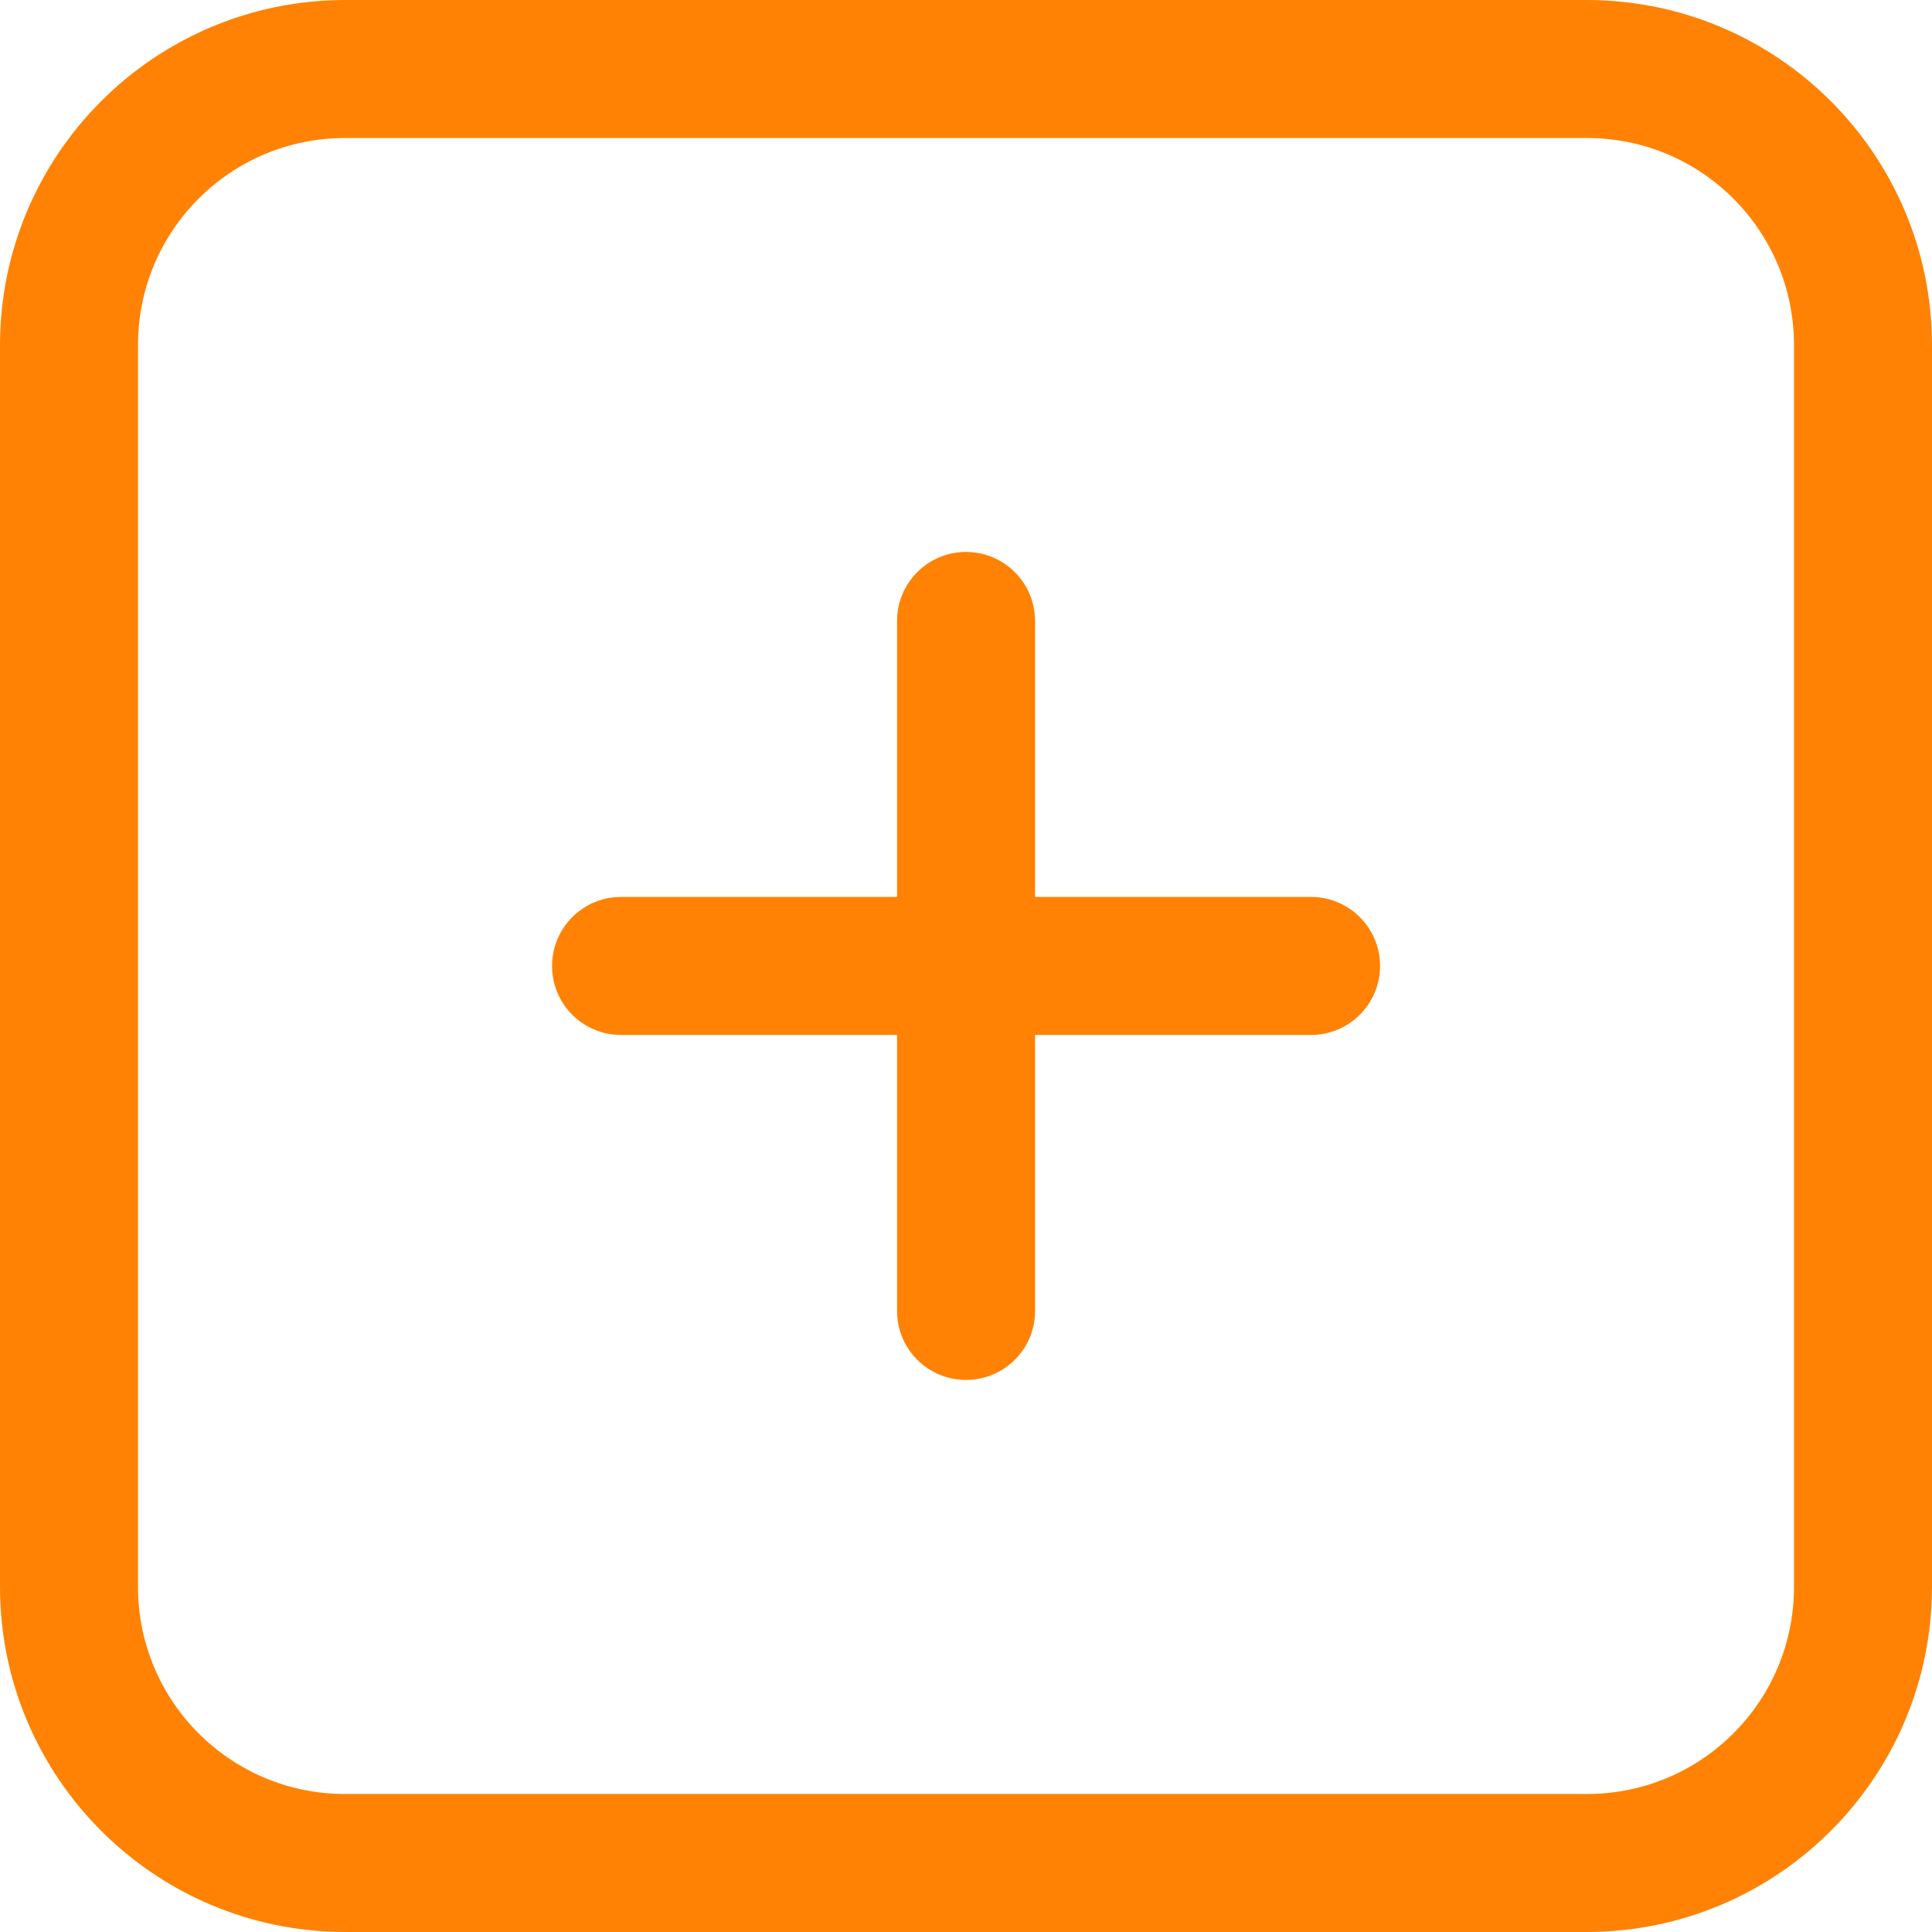 <svg width="16" height="16" viewBox="0 0 16 16" fill="none" xmlns="http://www.w3.org/2000/svg">
<path d="M13.143 0H2.857C1.28 0.002 0.002 1.28 0 2.857V13.143C0.002 14.72 1.28 15.998 2.857 16H13.143C14.72 15.998 15.998 14.72 16 13.143V2.857C15.998 1.28 14.72 0.002 13.143 0ZM14.857 13.143C14.857 14.09 14.09 14.857 13.143 14.857H2.857C1.91 14.857 1.143 14.09 1.143 13.143V2.857C1.143 1.91 1.91 1.143 2.857 1.143H13.143C14.09 1.143 14.857 1.91 14.857 2.857V13.143Z" fill="#FF8204"/>
<path d="M10.857 7.428H8.572V5.143C8.572 4.827 8.316 4.571 8 4.571C7.684 4.571 7.429 4.827 7.429 5.143V7.428H5.143C4.827 7.428 4.572 7.684 4.572 8C4.572 8.315 4.827 8.571 5.143 8.571H7.429V10.857C7.429 11.173 7.685 11.428 8 11.428C8.316 11.428 8.572 11.173 8.572 10.857V8.571H10.857C11.173 8.571 11.429 8.315 11.429 8C11.429 7.684 11.173 7.428 10.857 7.428Z" fill="#FF8204"/>
</svg>
